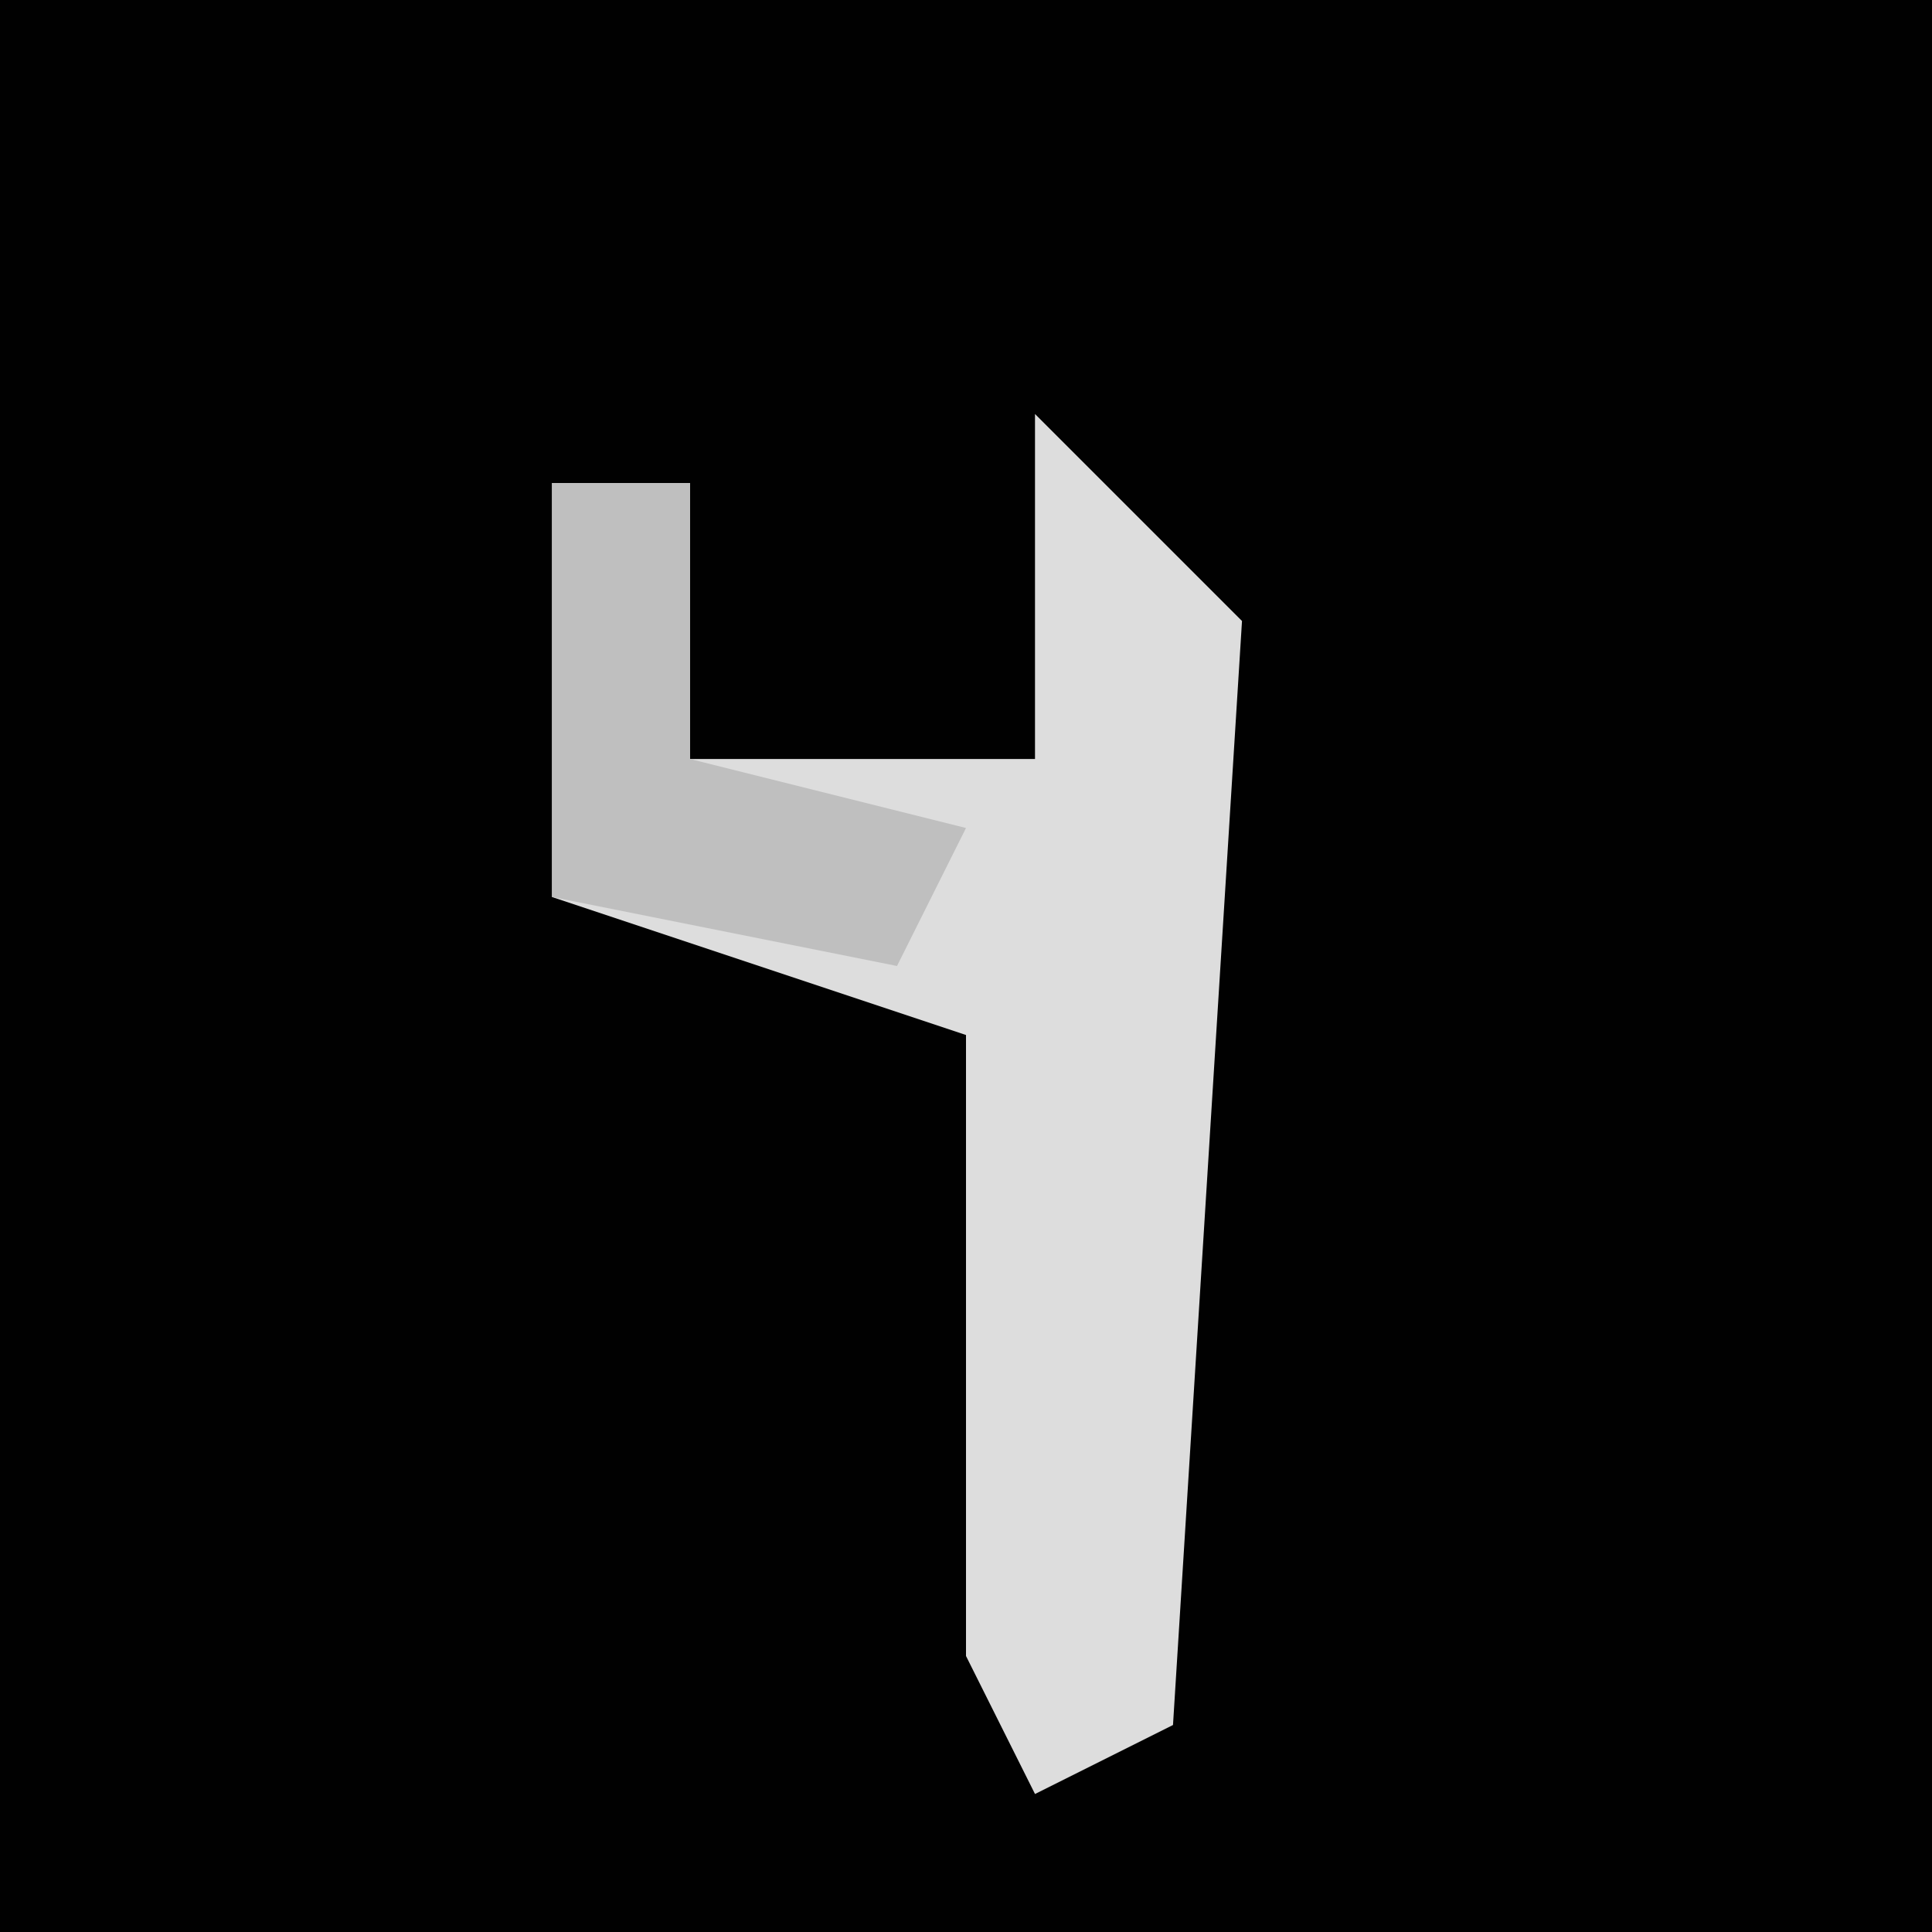 <?xml version="1.0" encoding="UTF-8"?>
<svg version="1.1" xmlns="http://www.w3.org/2000/svg" width="28" height="28">
<path d="M0,0 L28,0 L28,28 L0,28 Z " fill="#010101" transform="translate(0,0)"/>
<path d="M0,0 L3,3 L2,19 L0,20 L-1,18 L-1,9 L-7,7 L-7,1 L-5,1 L-5,5 L0,5 Z " fill="#DDDDDD" transform="translate(15,6)"/>
<path d="M0,0 L2,0 L2,4 L6,5 L5,7 L0,6 Z " fill="#BFBFBF" transform="translate(8,7)"/>
</svg>
